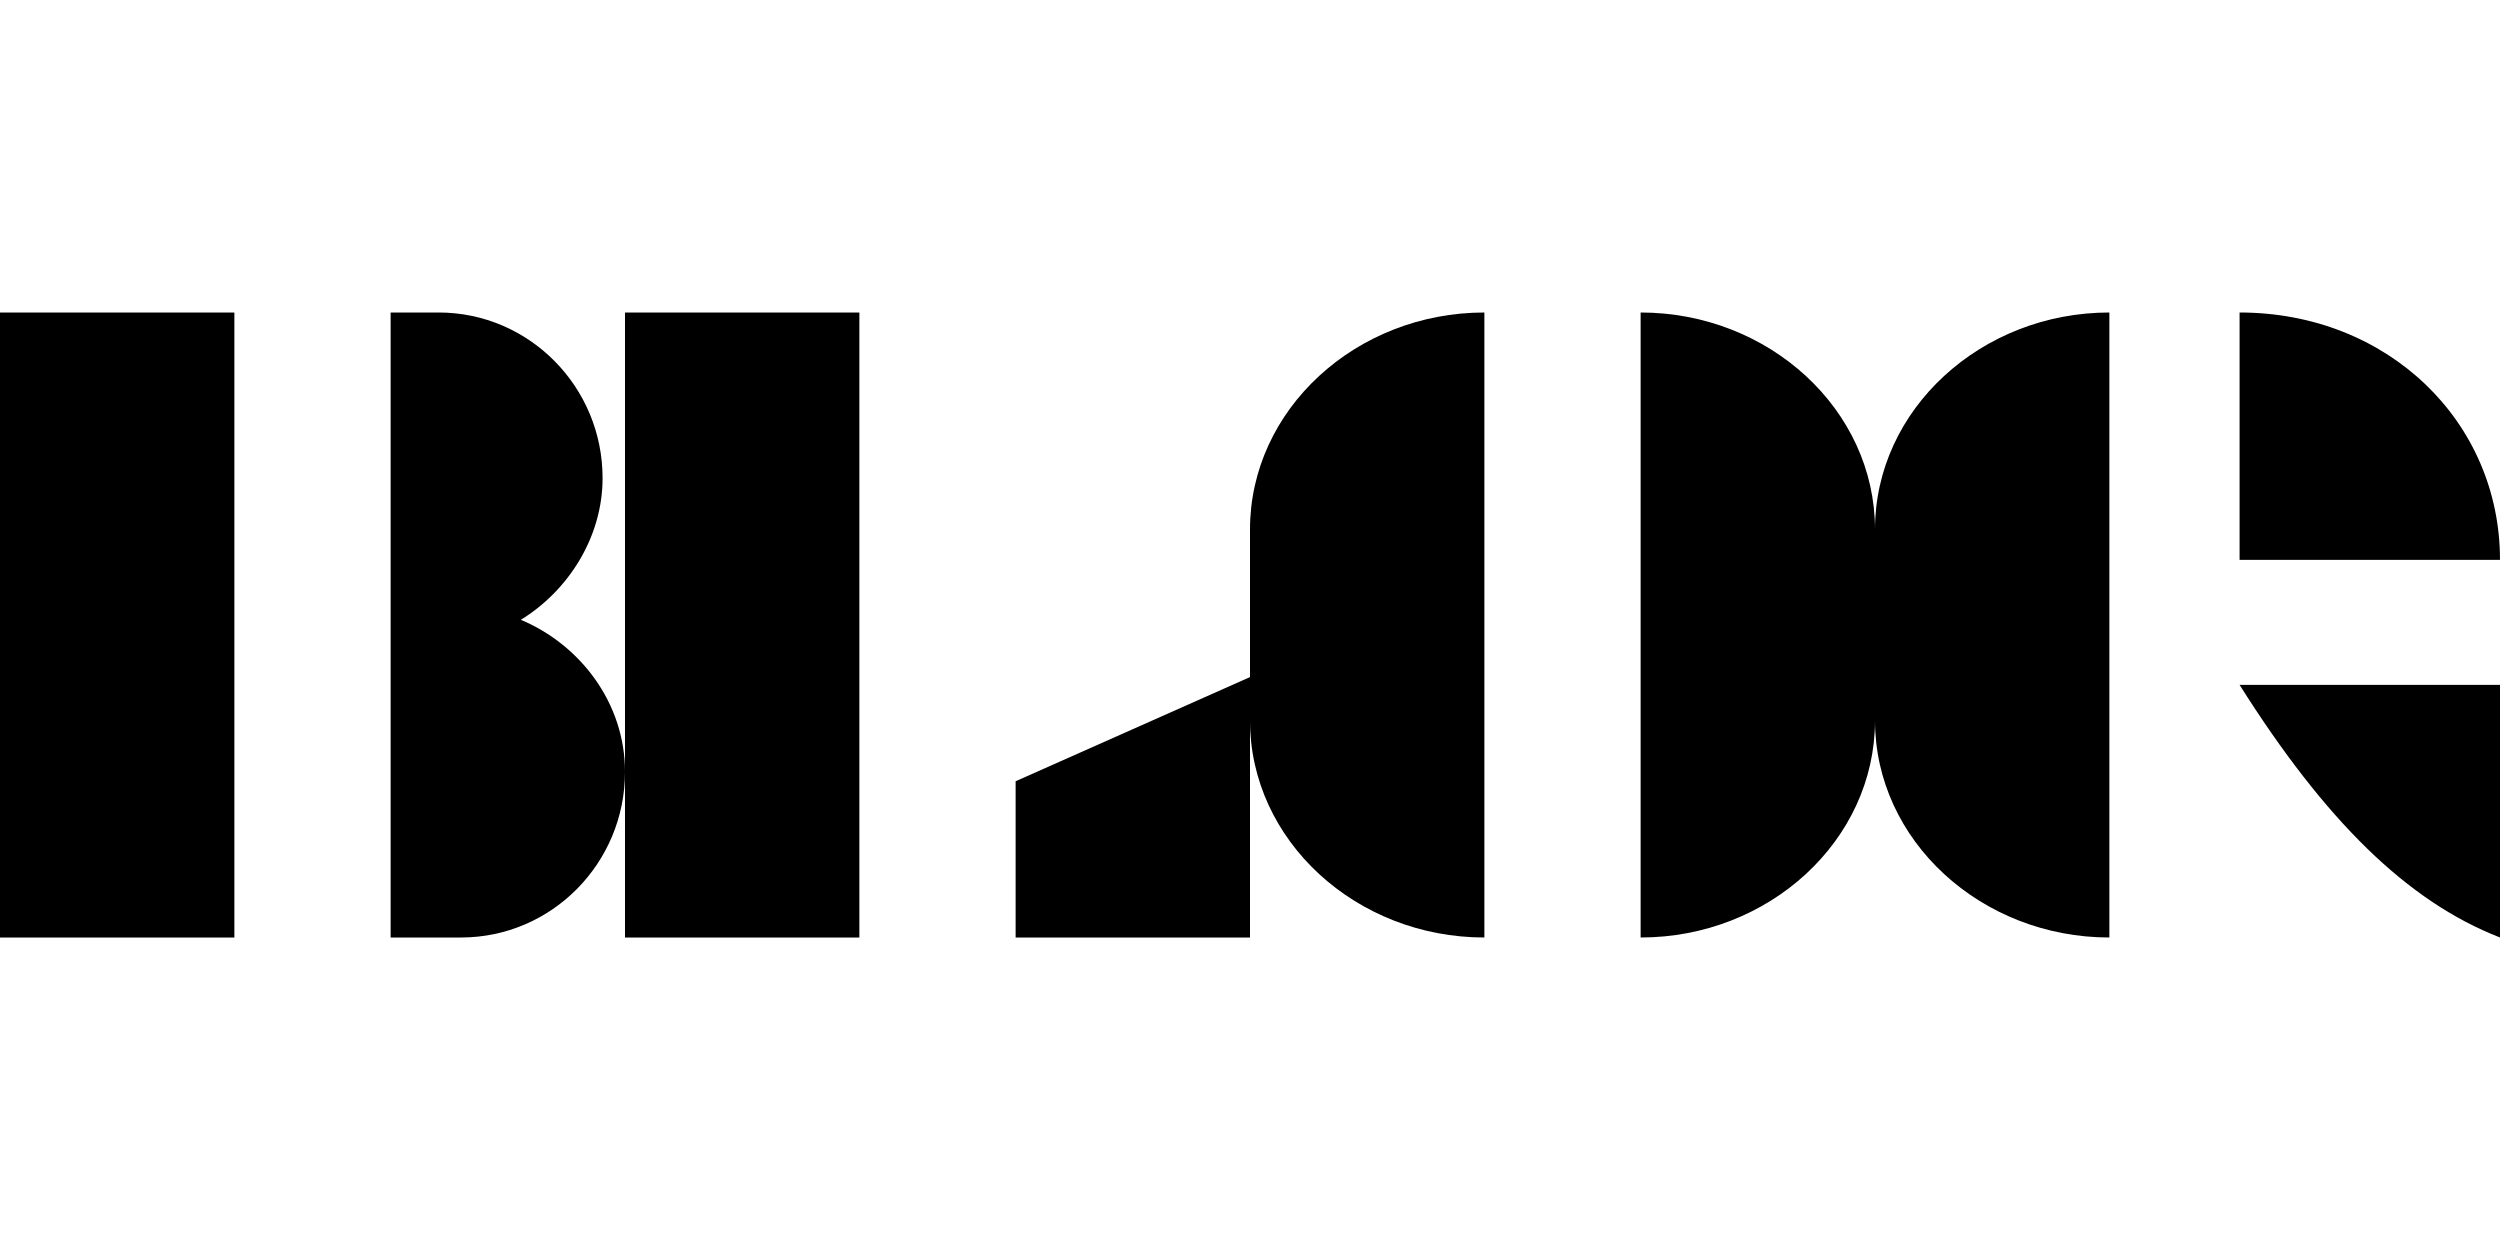 <svg xmlns="http://www.w3.org/2000/svg" width="96" height="48">
  <g style="fill:#0">
    <path
      d="M0 12v24h9V12Zm20 11.8c1.812-1.11 3.139-3.16 3.139-5.44 0-3.51-2.822-6.36-6.297-6.36H15v24h2.703C21.178 36 24 33.15 24 29.64c0-2.64-1.713-4.88-4-5.84"
      aria-label="B"/>
    <path
      d="M24 12v24h9V12Zm15 24v-6l9-4v10z"
      aria-label="L"/>
    <path
      d="M57 36c-4.926 0-9-3.724-9-8.335v-7.33C48 15.725 52.074 12 57 12Zm6 0c4.926 0 9-3.724 9-8.335v-7.33C72 15.725 67.926 12 63 12Z"
      aria-label="O"/>
    <path
      d="M81 12v24c-4.926 0-9-3.724-9-8.335v-7.33C72 15.725 76.074 12 81 12m5 9.5V12c5.684 0 10 4.18 10 9.5zm0 4.8c3.284 5.202 6.432 8.31 10 9.7v-9.7z"
      aria-label="G"/>
  </g>
</svg>